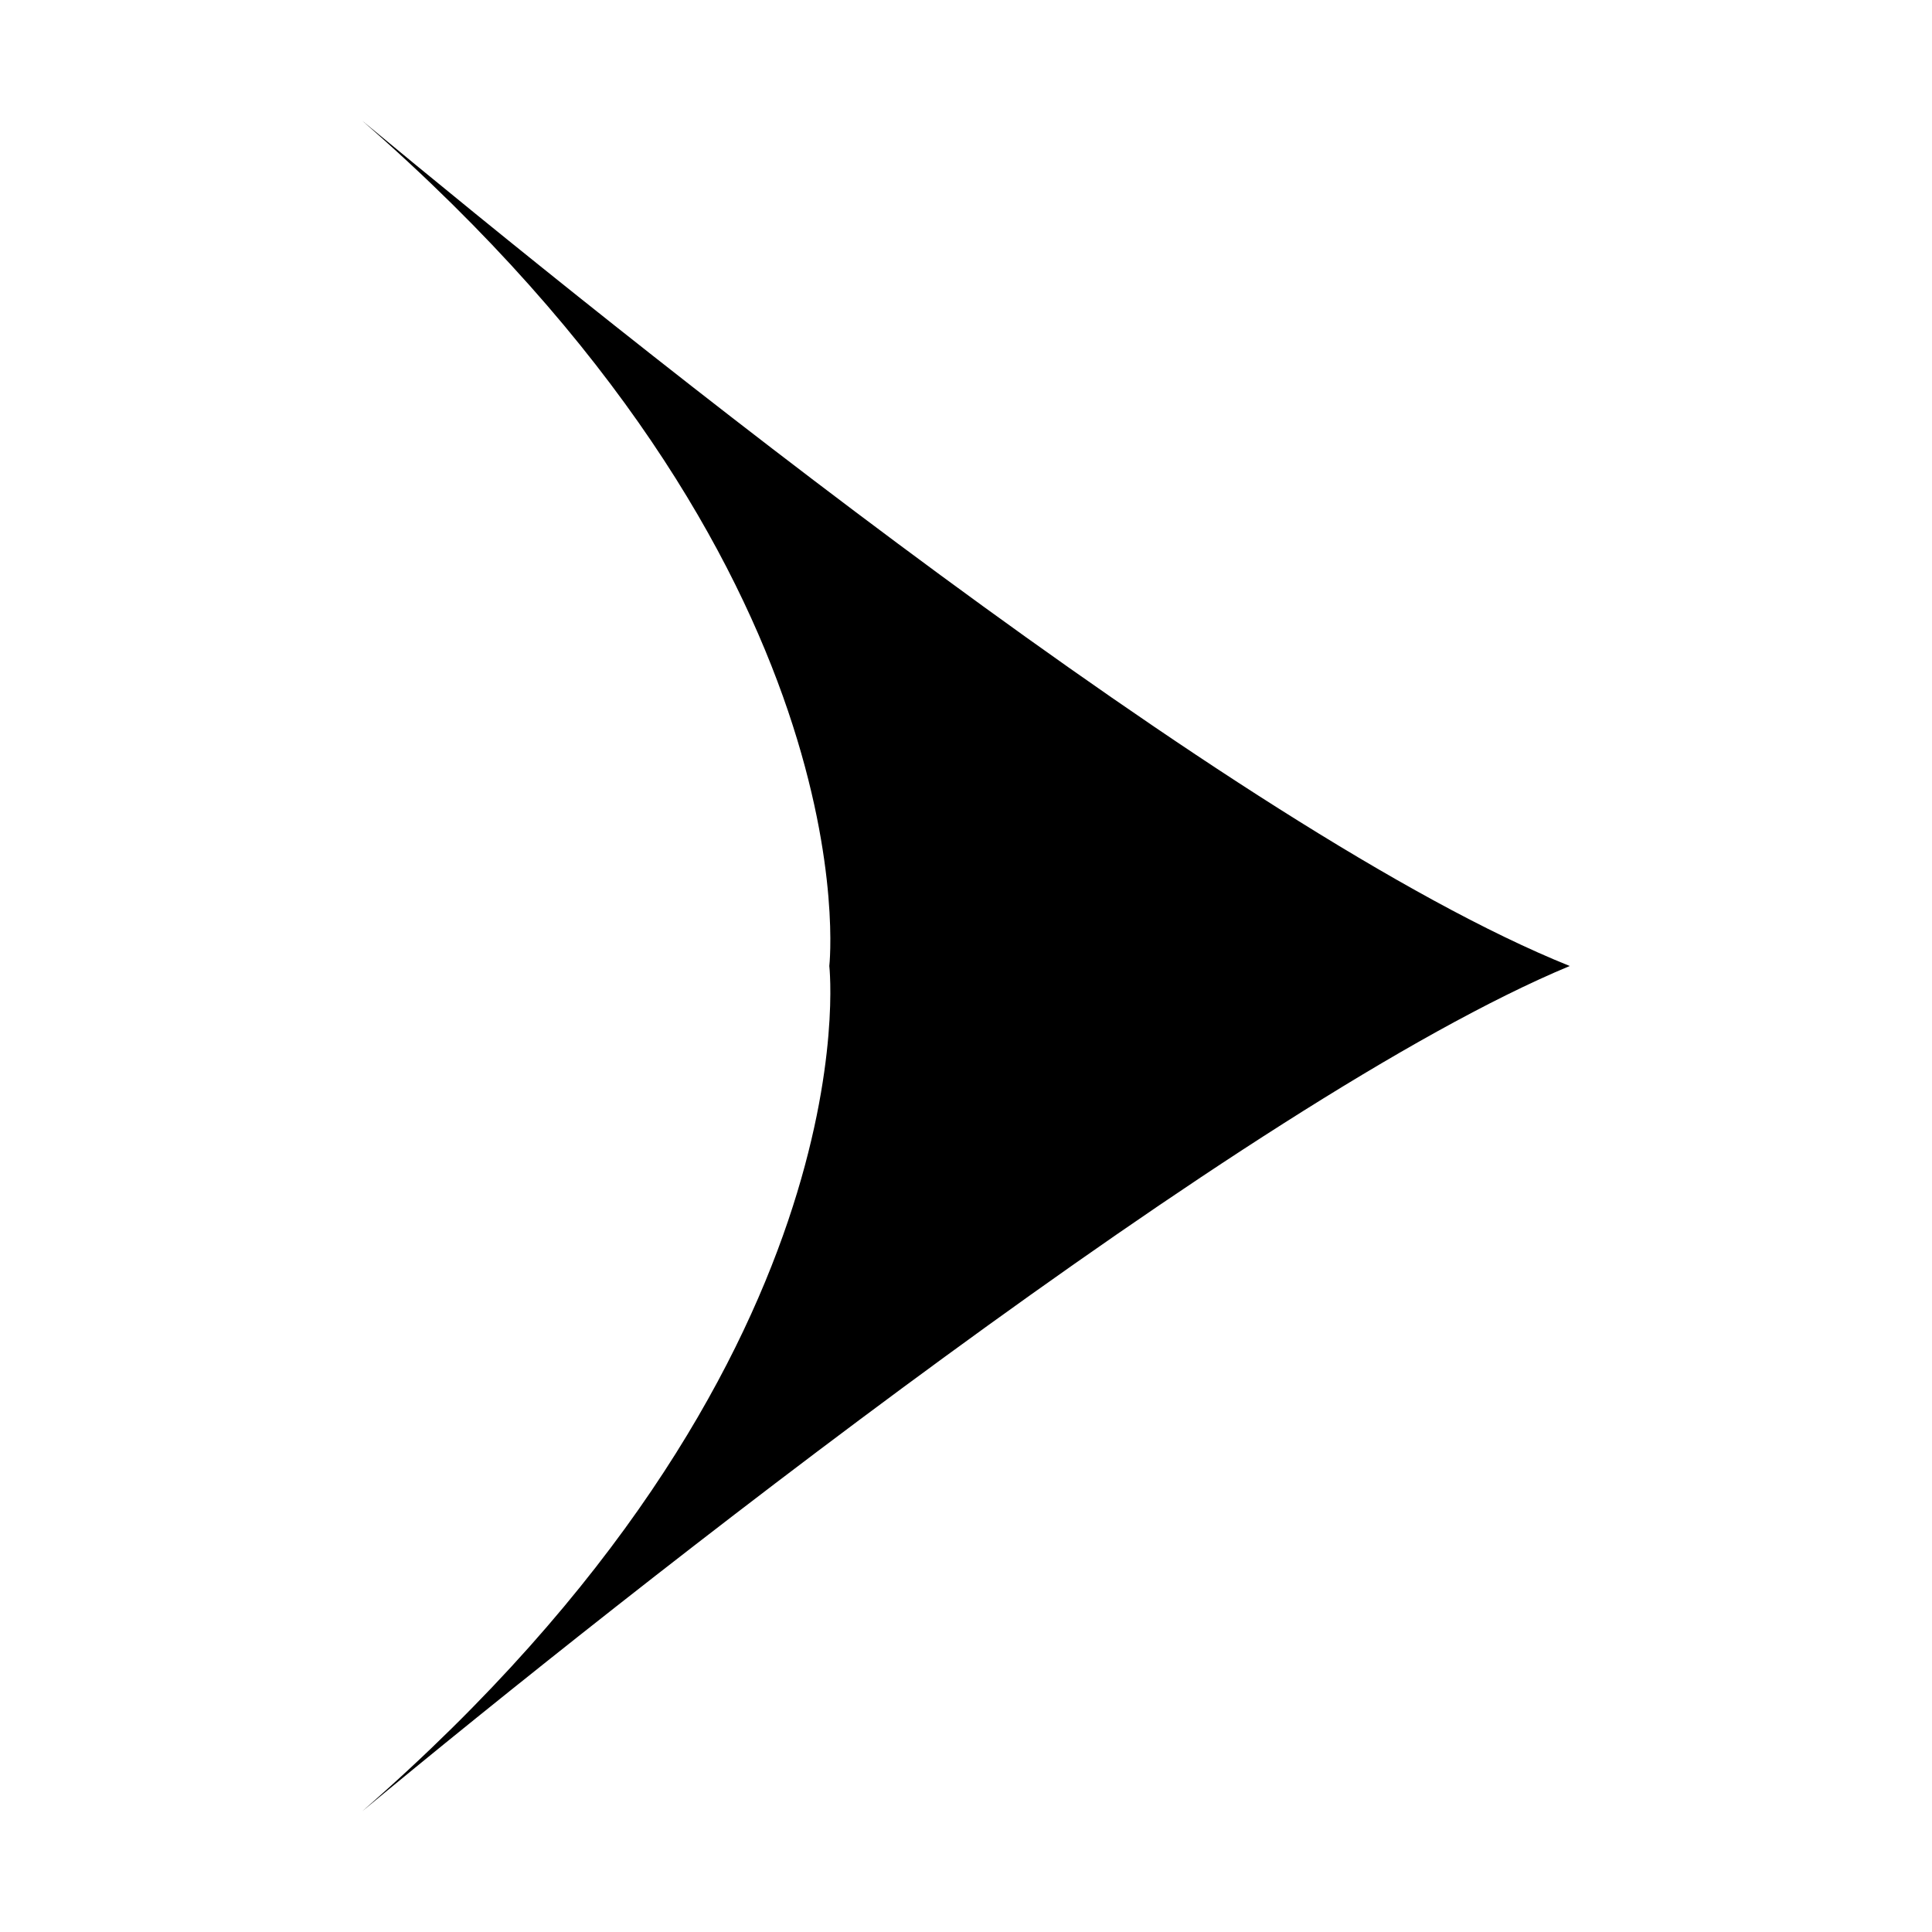 <svg id="svg-arrow-right" viewBox="0 0 16 16" fill="none" xmlns="http://www.w3.org/2000/svg">
<mask id="mask0_2019_48" style="mask-type:alpha" maskUnits="userSpaceOnUse" x="0" y="0" width="16" height="16">
<rect width="16" height="16" fill="#D9D9D9"/>
</mask>
<g mask="url(#mask0_2019_48)">
<path d="M3 1C7.245 4.7 6.868 8 6.868 8C6.868 8 7.245 11.3 3 15C5.17 13.2 10.358 9.1 13 8C10.264 6.9 5.17 2.8 3 1Z" fill="currentColor"/>
</g>
</svg>
